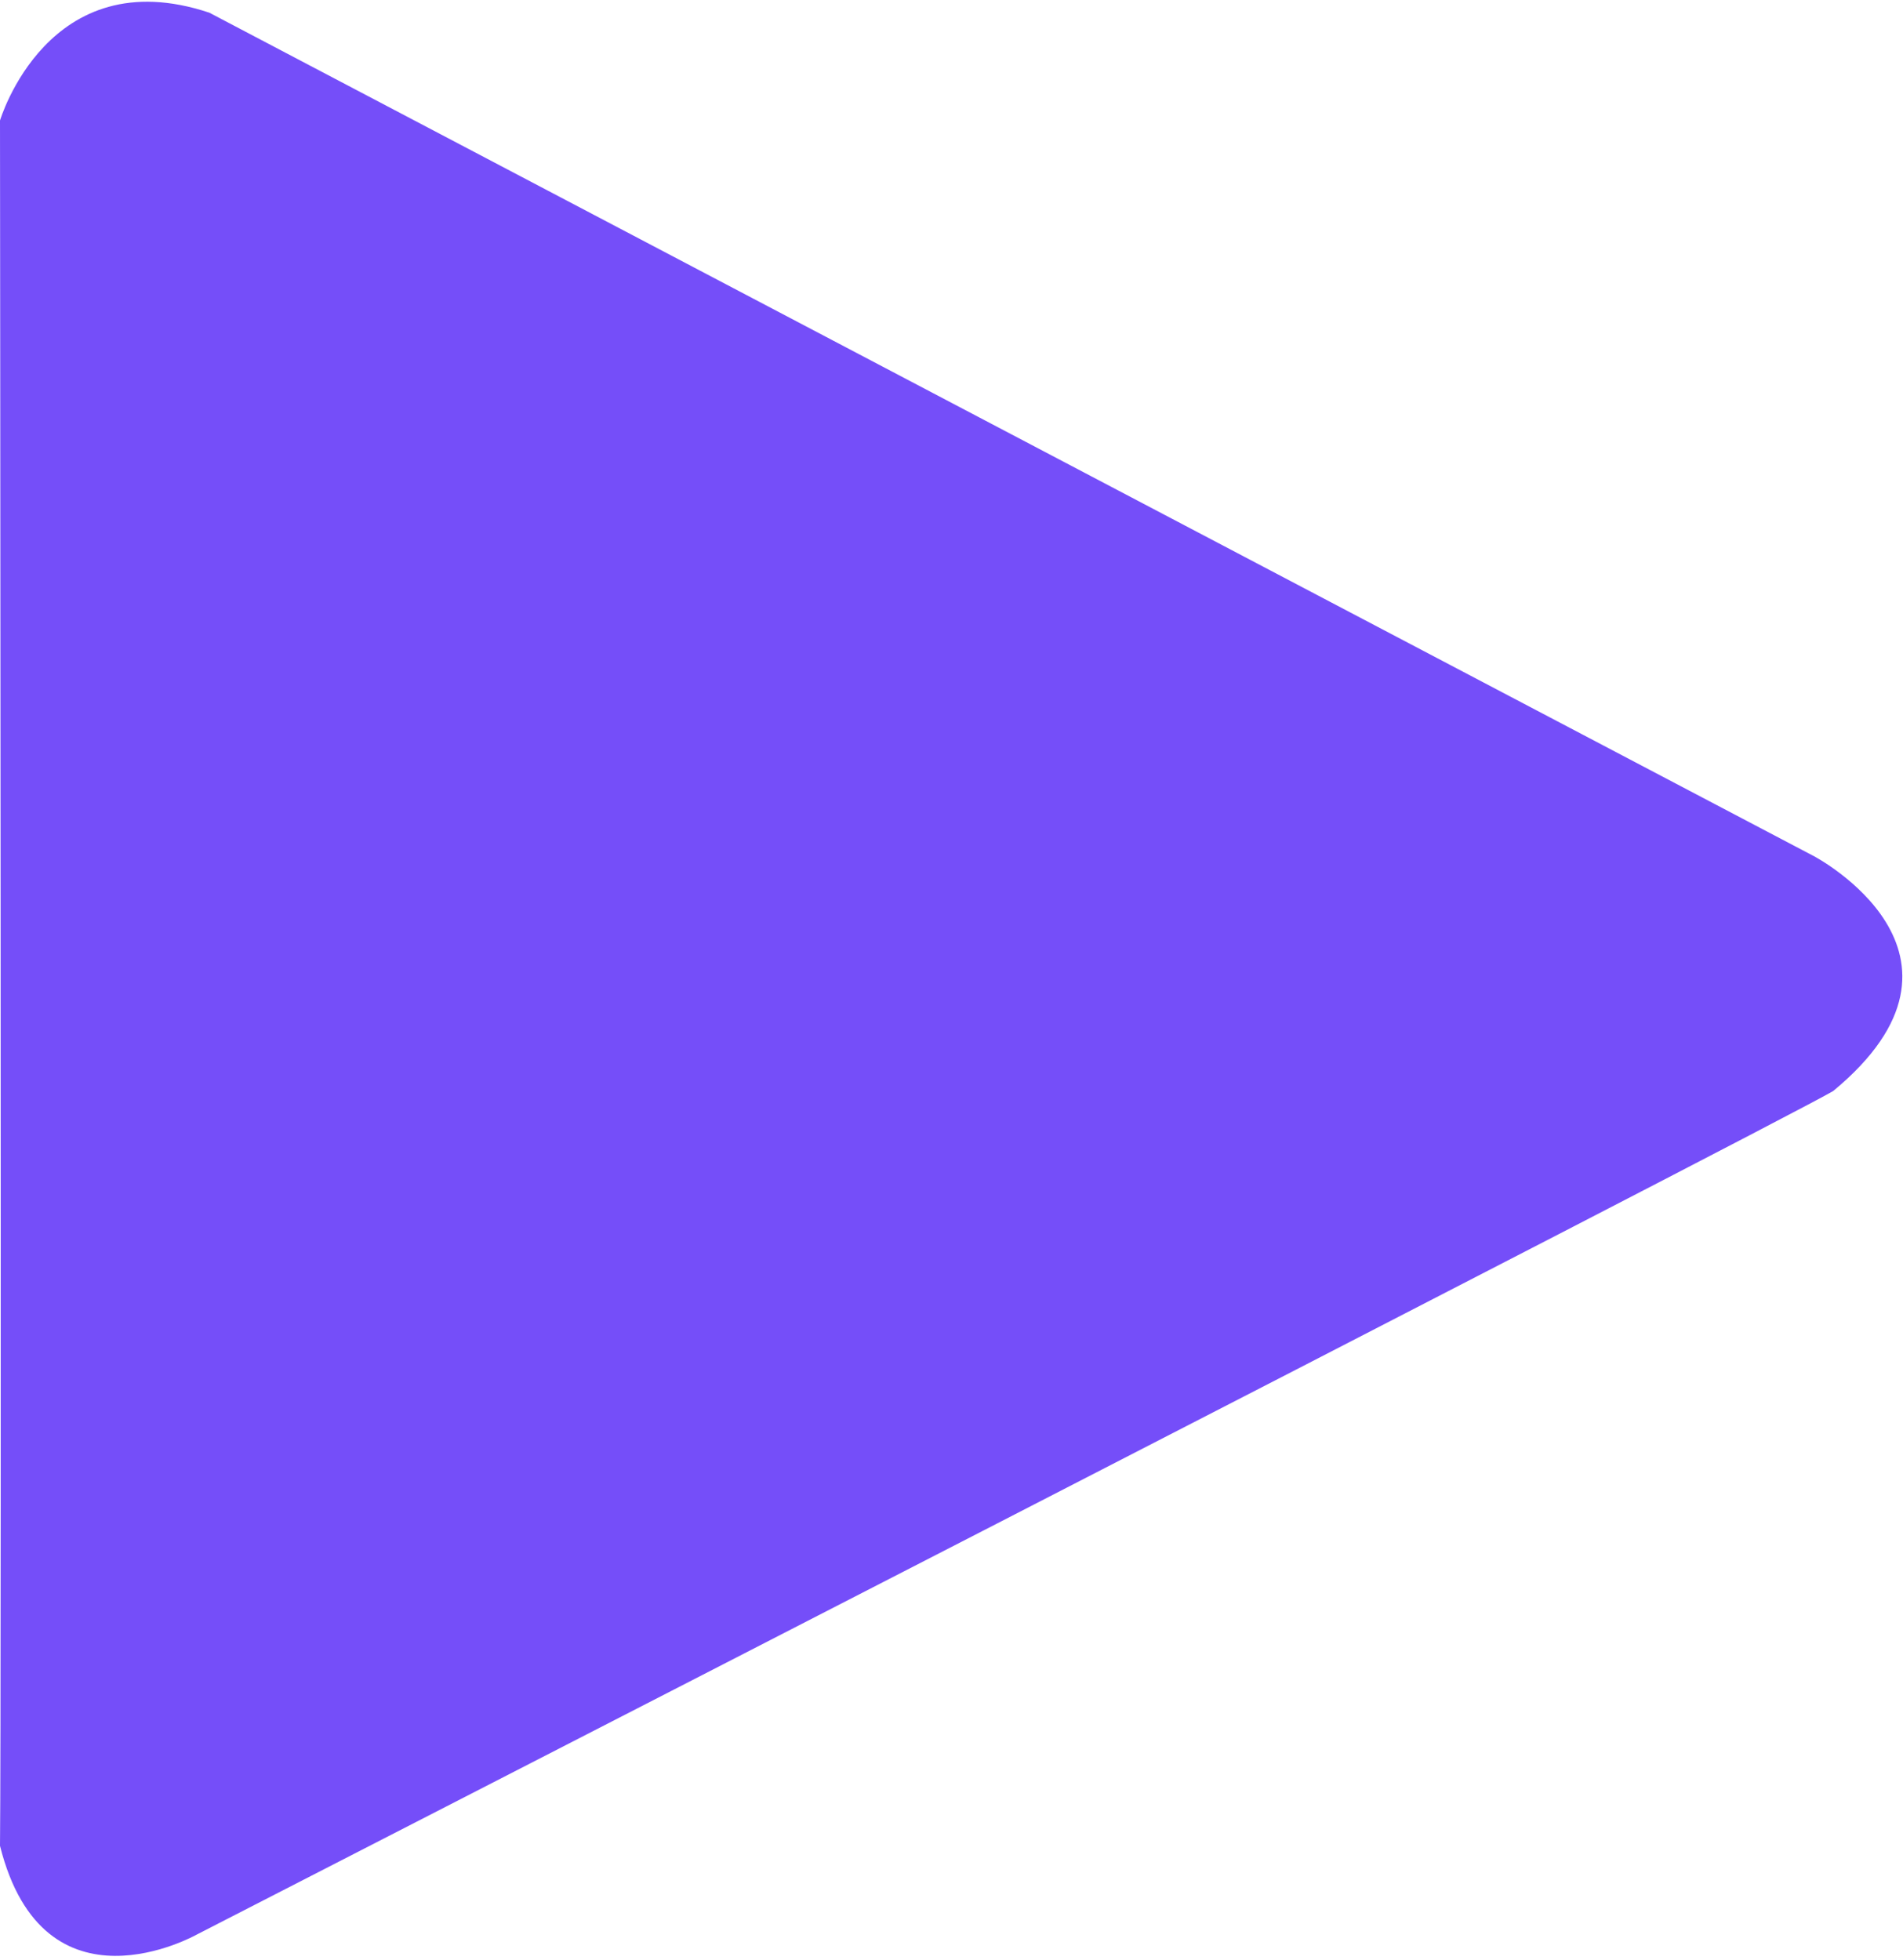 <svg xmlns="http://www.w3.org/2000/svg" width="300" height="309" viewBox="0 0 300 309">
  <defs>
    <style>
      .cls-1 {
        fill: #754ef9;
        fill-rule: evenodd;
      }
    </style>
  </defs>
  <path class="cls-1" d="M33,2L286,135s29.151,15.367,3,37c-7.232,4.355-258,133-258,133S6.913,318.6,0,291C0.264,264.7,0,19,0,19S7.557-6.476,33,2Z"/>
</svg>
